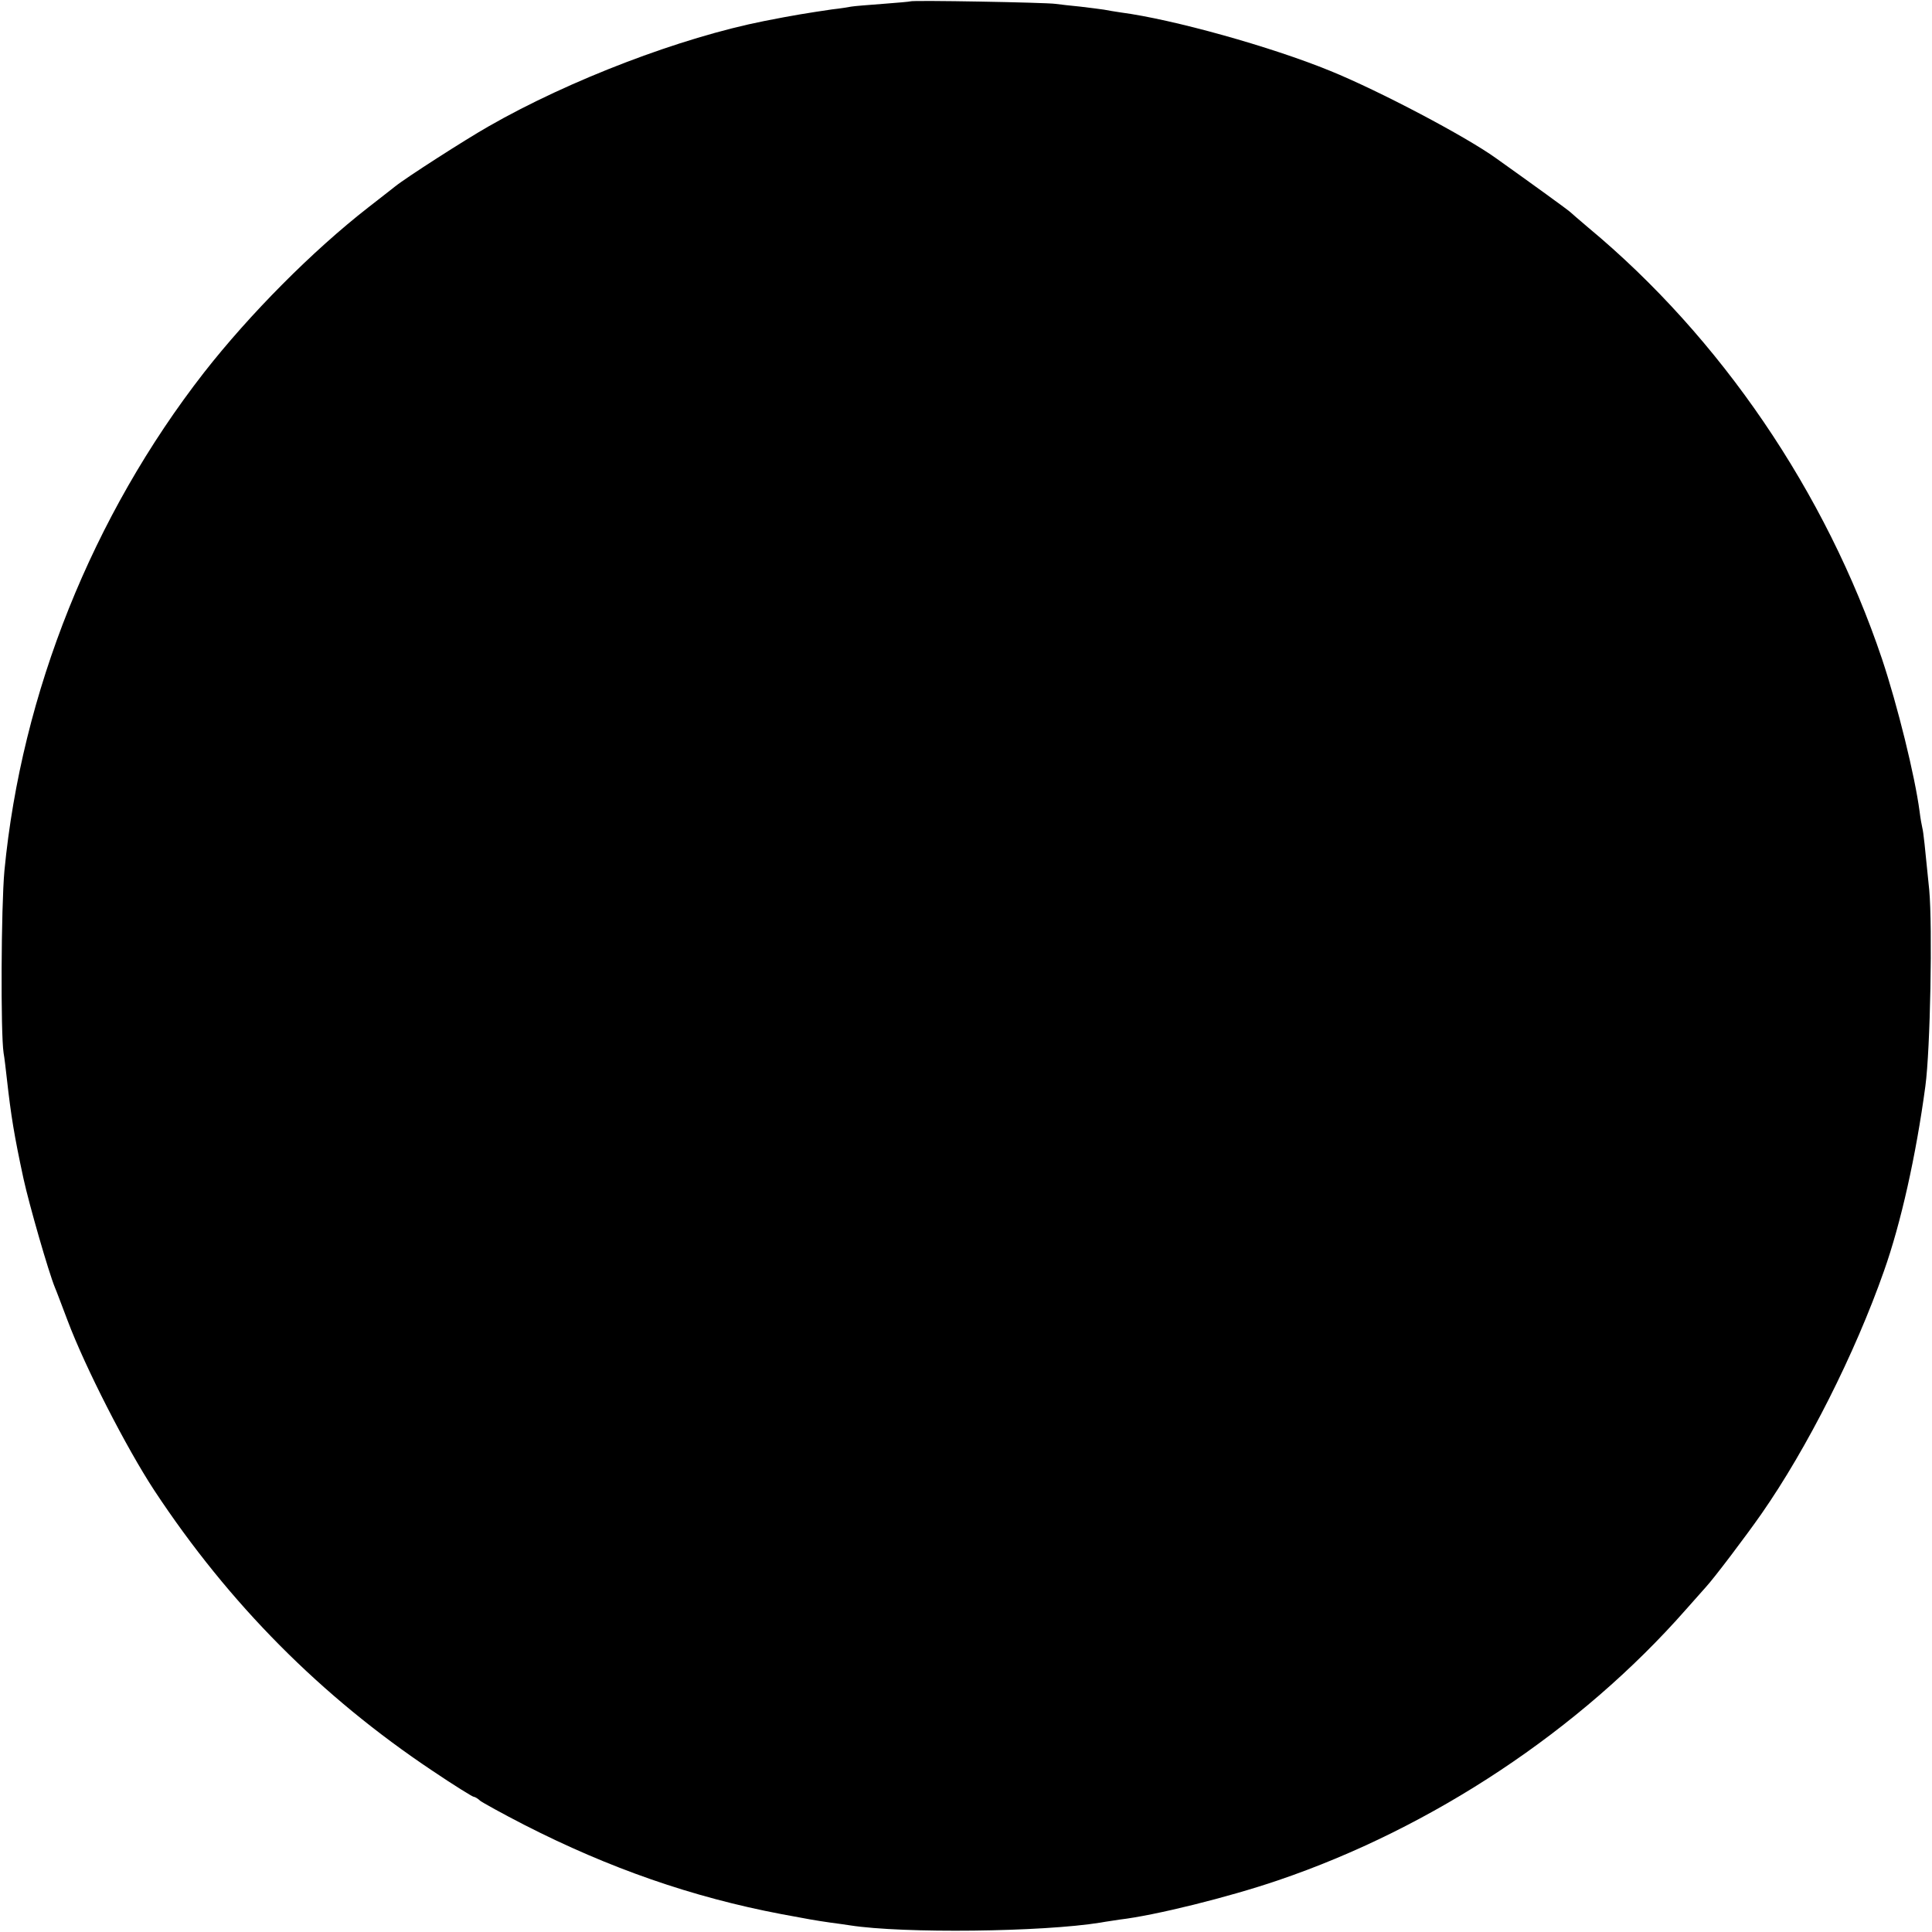 <?xml version="1.0" standalone="no"?>
<!DOCTYPE svg PUBLIC "-//W3C//DTD SVG 20010904//EN"
 "http://www.w3.org/TR/2001/REC-SVG-20010904/DTD/svg10.dtd">
<svg version="1.0" xmlns="http://www.w3.org/2000/svg"
 width="700pt" height="700pt" viewBox="0 0 700 700"
 preserveAspectRatio="xMidYMid meet">
<g transform="translate(0,700) scale(0.1,-0.1)"
fill="#000000" stroke="none">
<path d="M3298 6995 c-1 -1 -46 -5 -99 -9 -53 -4 -104 -8 -115 -10 -10 -2 -41
-7 -69 -10 -88 -13 -139 -21 -245 -42 -303 -60 -705 -213 -1000 -382 -86 -49
-301 -187 -339 -218 -9 -7 -52 -41 -96 -75 -203 -158 -431 -388 -596 -599
-404 -519 -661 -1160 -723 -1805 -12 -132 -14 -588 -3 -660 3 -16 8 -59 12
-95 15 -133 26 -202 60 -360 21 -96 91 -339 114 -395 5 -11 25 -65 46 -120 64
-170 213 -461 314 -615 271 -411 605 -747 1008 -1016 77 -52 145 -94 149 -94
4 0 15 -6 23 -14 9 -7 81 -47 161 -88 307 -157 609 -262 930 -323 96 -18 123
-23 179 -31 25 -3 57 -8 71 -10 193 -30 697 -24 907 10 21 4 53 8 70 11 128
15 394 81 573 142 560 190 1095 545 1479 982 31 35 63 71 71 80 29 31 147 187
202 266 166 238 339 581 444 880 61 172 116 417 150 670 18 133 26 577 14 710
-16 161 -21 210 -25 225 -2 8 -7 35 -10 60 -17 129 -80 384 -136 552 -203 604
-585 1165 -1064 1563 -33 28 -62 53 -65 56 -4 5 -138 102 -270 196 -110 79
-423 244 -600 316 -215 88 -570 187 -760 212 -19 3 -46 7 -60 10 -13 2 -52 7
-86 11 -33 3 -74 8 -90 10 -33 5 -520 14 -526 9z"/>
</g>
</svg>
